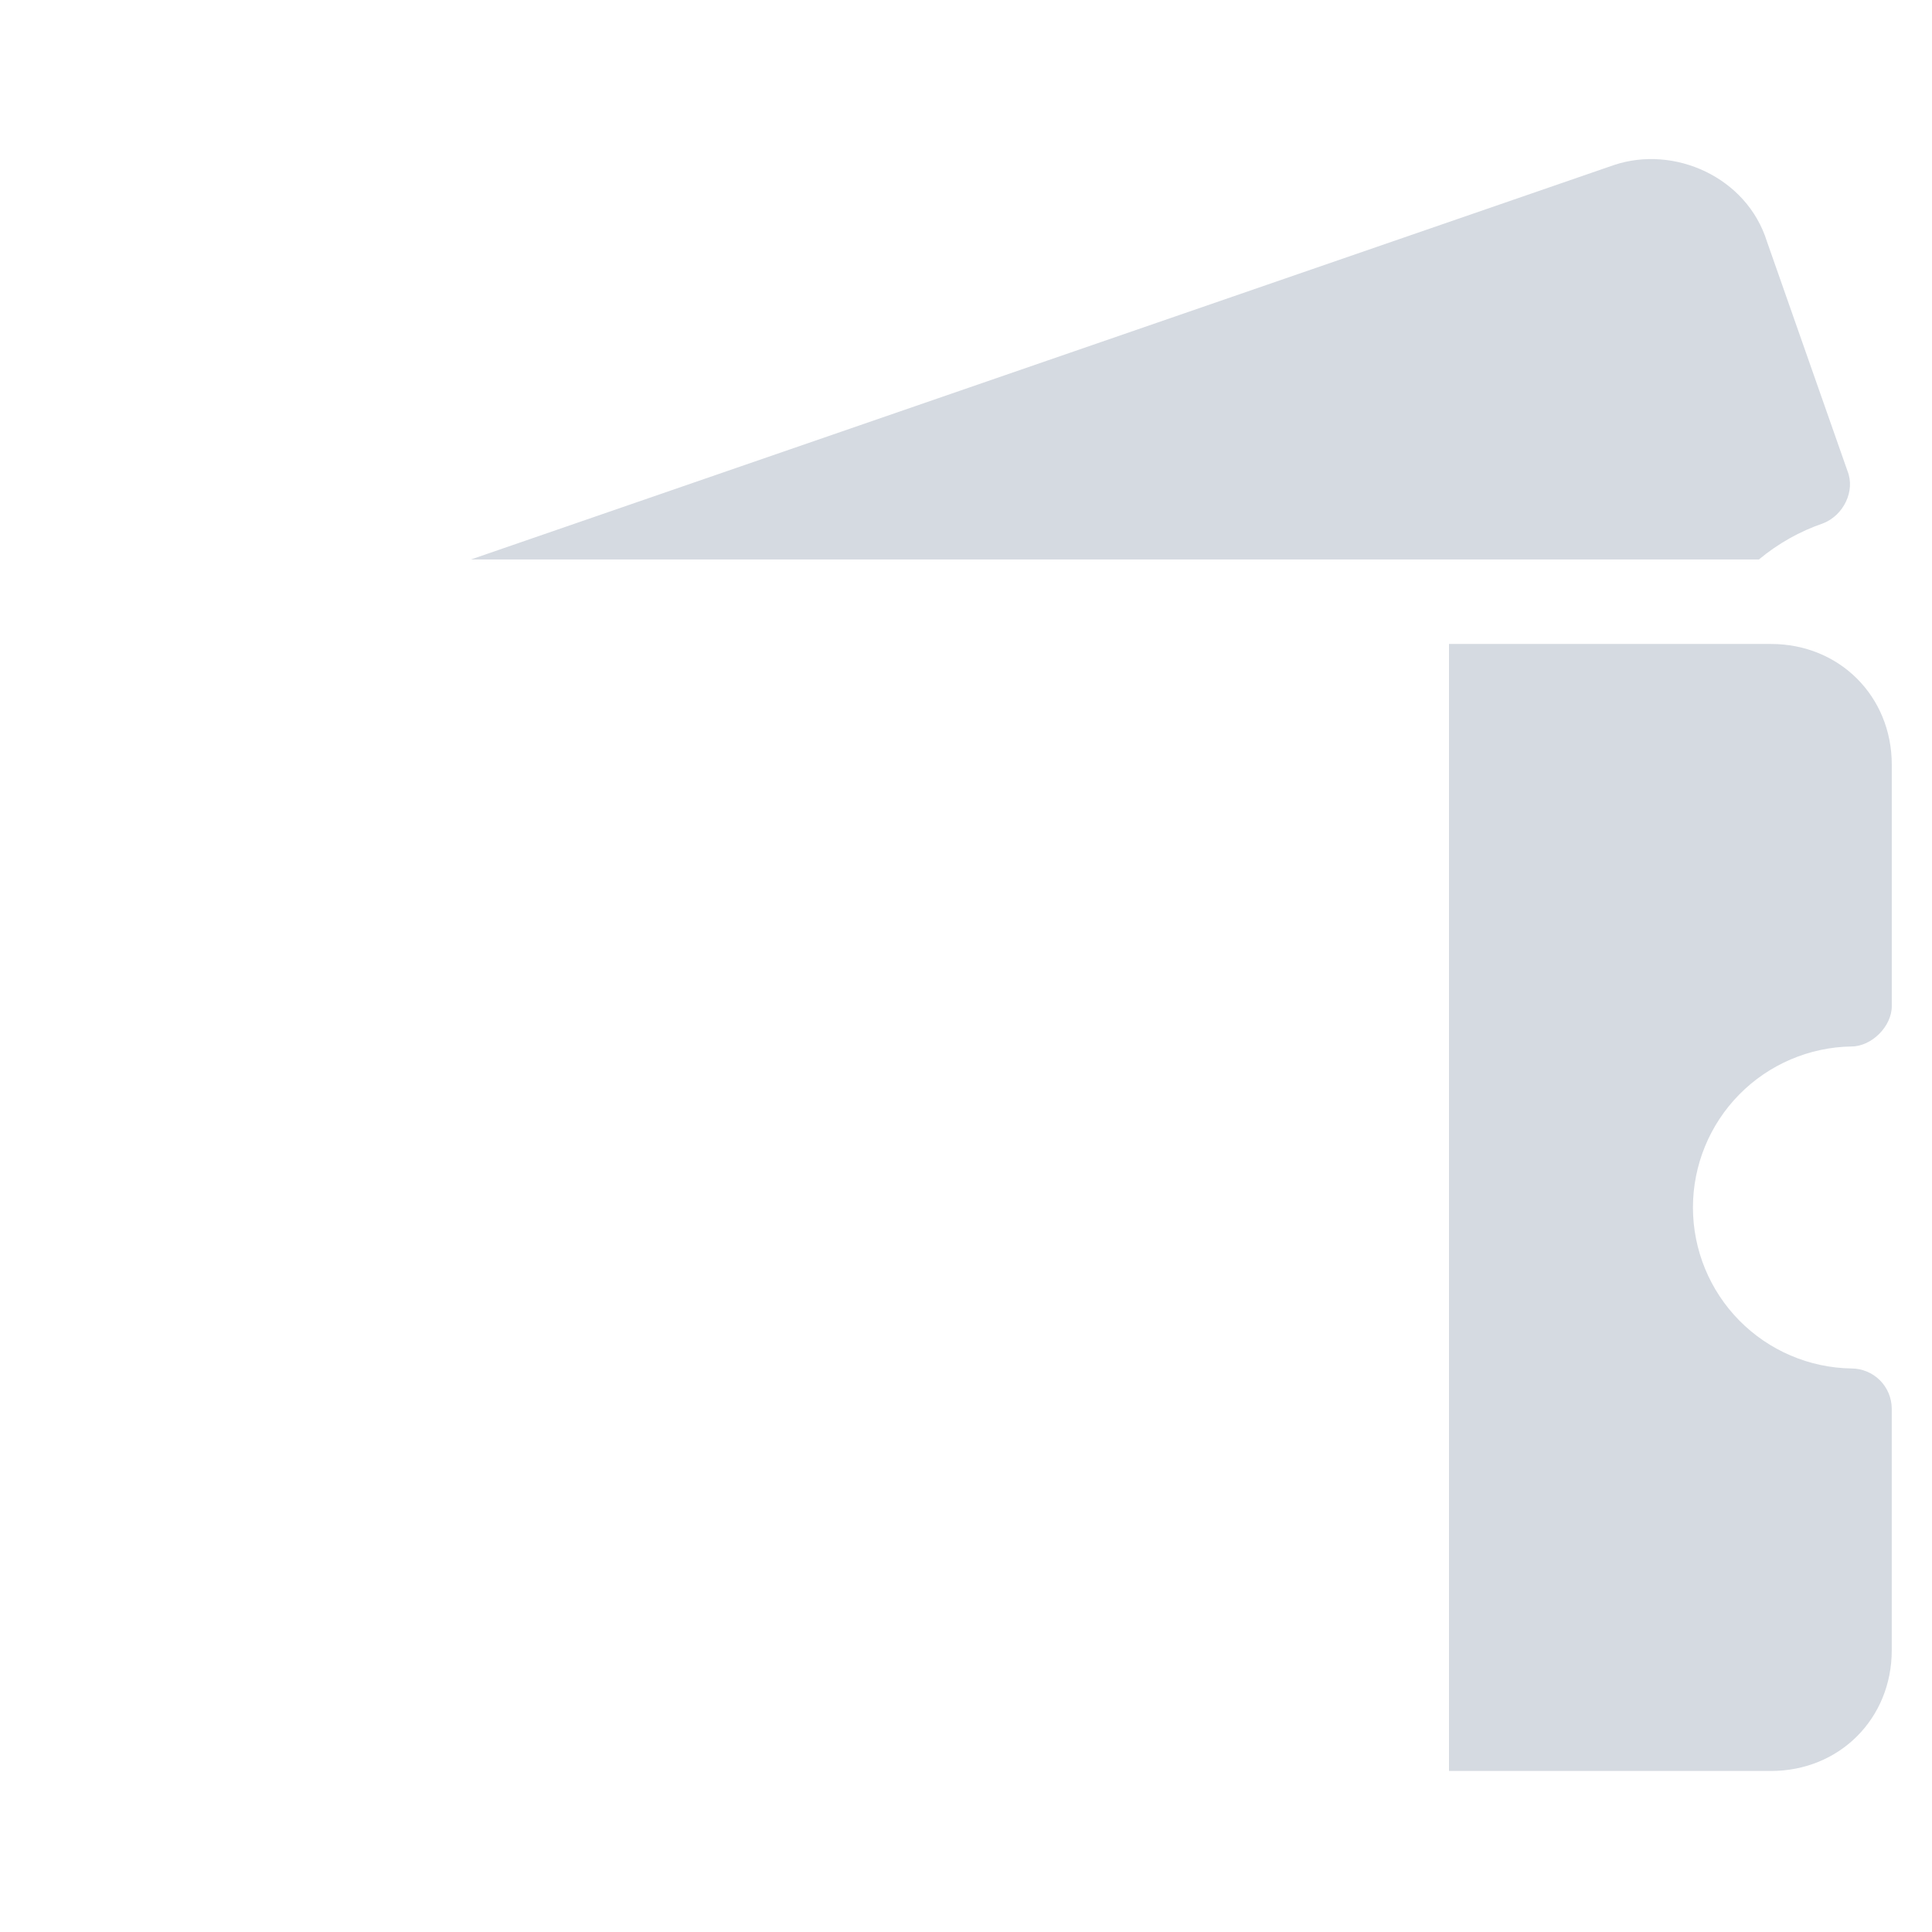 <svg width="60" height="60" viewBox="0 0 60 60" fill="none" xmlns="http://www.w3.org/2000/svg">
<path d="M57.5 32.499C58.126 32.499 58.751 31.874 58.751 31.249V23.749C58.751 21.624 57.126 19.999 55.001 19.999H45V54.999H55C57.125 54.999 58.75 53.375 58.75 51.249V43.749C58.749 43.418 58.617 43.1 58.383 42.866C58.148 42.632 57.831 42.5 57.499 42.499C56.187 42.479 54.935 41.943 54.014 41.008C53.093 40.072 52.576 38.812 52.576 37.499C52.576 36.187 53.093 34.926 54.014 33.991C54.935 33.056 56.187 32.52 57.499 32.499H57.5Z" fill="url(#paint0_linear_101_827)"/>
<path d="M56.625 16.25C57.25 16.001 57.625 15.251 57.375 14.626L54.874 7.5C54.249 5.499 51.994 4.5 50.125 5.125L14.625 17.375H54.625C55.217 16.881 55.895 16.5 56.625 16.25Z" fill="url(#paint1_linear_101_827)"/>
<path d="M1.25 23.75V31.25C1.25 32 1.75 32.501 2.5 32.501C3.163 32.49 3.822 32.612 4.438 32.859C5.053 33.105 5.614 33.472 6.086 33.937C6.559 34.403 6.934 34.957 7.19 35.569C7.446 36.181 7.578 36.837 7.578 37.5C7.578 38.164 7.446 38.82 7.19 39.432C6.934 40.044 6.559 40.598 6.086 41.063C5.614 41.529 5.053 41.895 4.438 42.142C3.822 42.389 3.163 42.511 2.5 42.5C1.75 42.5 1.25 43.001 1.25 43.751V51.251C1.25 53.376 2.875 55.001 5 55.001H42.5V20H5C2.88 20 1.25 21.625 1.25 23.75ZM16.25 30H23.75C24.5 30 25 30.5 25 31.25C25 32 24.5 32.501 23.75 32.501H16.25C15.5 32.501 15 32 15 31.25C15 30.5 15.5 30 16.25 30ZM16.25 36.249H32.499C33.249 36.249 33.75 36.75 33.75 37.5C33.75 38.25 33.249 38.75 32.499 38.75H16.25C15.5 38.75 15 38.25 15 37.5C15 36.75 15.5 36.249 16.25 36.249ZM16.25 42.499H32.499C33.249 42.499 33.75 42.999 33.75 43.749C33.75 44.499 33.249 45 32.499 45H16.25C15.5 45 15 44.499 15 43.749C15 42.999 15.5 42.5 16.25 42.5V42.499Z" fill=""/>
<defs>
<linearGradient id="paint0_linear_101_827" x1="51.875" y1="19.999" x2="51.875" y2="54.999" gradientUnits="userSpaceOnUse">
<stop stop-color="#D5DAE1"/>
<stop offset="1" stop-color="#D5DAE1"/>
</linearGradient>
<linearGradient id="paint1_linear_101_827" x1="36.039" y1="4.94" x2="36.039" y2="17.375" gradientUnits="userSpaceOnUse">
<stop stop-color="#D5DAE1"/>
<stop offset="1" stop-color="#D5DAE1"/>
</linearGradient>
<linearGradient id="paint2_linear_101_827" x1="21.875" y1="20" x2="21.875" y2="55.001" gradientUnits="userSpaceOnUse">
<stop stop-color="#D5DAE1"/>
<stop offset="1" stop-color="#D5DAE1"/>
</linearGradient>
</defs>
</svg>
